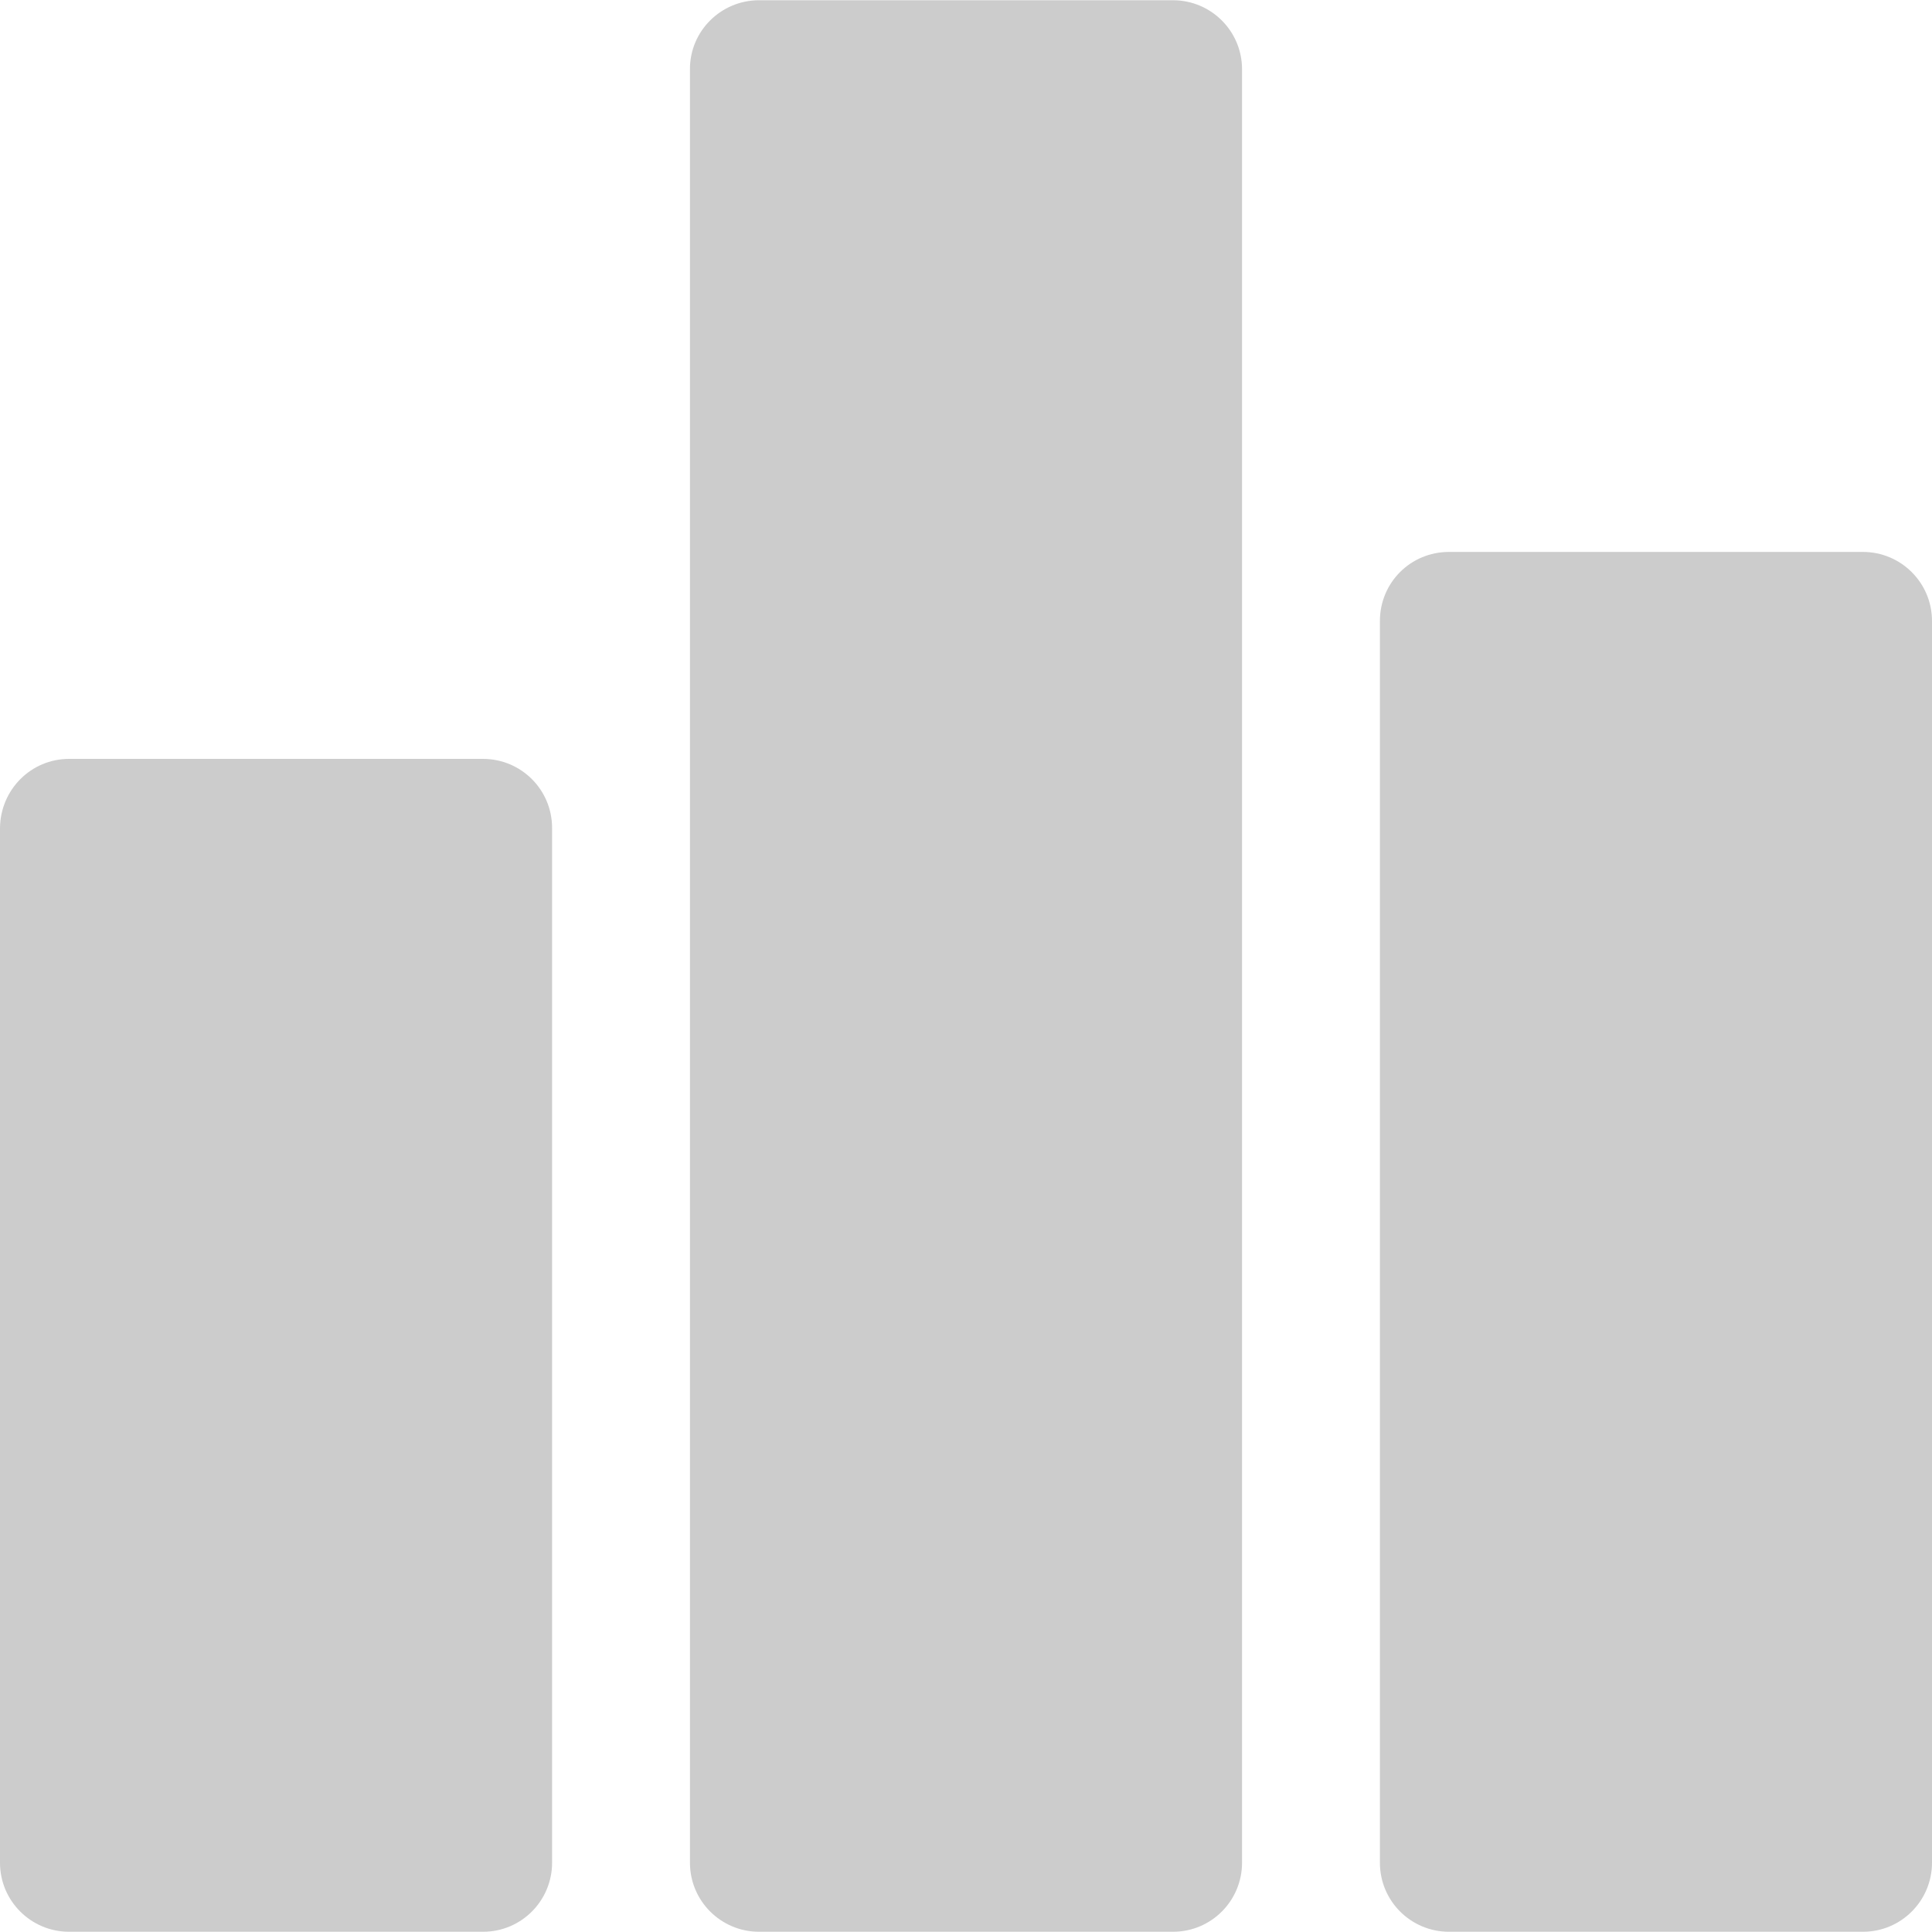 <svg width="25" height="25" viewBox="0 0 25 25" fill="none" xmlns="http://www.w3.org/2000/svg">
<g opacity="0.2">
<path d="M6.25 9.82H0.894C0.403 9.82 0.005 10.217 0 10.714V24.103C0 24.6 0.403 24.997 0.894 24.997H6.25C6.747 24.997 7.144 24.595 7.144 24.103V10.714C7.144 10.217 6.742 9.82 6.25 9.82Z" fill="black"/>
<path d="M15.178 0.003H9.822C9.331 0.003 8.928 0.4 8.928 0.892V24.103C8.928 24.6 9.331 24.997 9.822 24.997H15.178C15.675 24.997 16.072 24.595 16.072 24.103V0.897C16.072 0.4 15.669 0.003 15.178 0.003Z" fill="black"/>
<path d="M24.106 7.142H18.75C18.253 7.142 17.856 7.539 17.856 8.036V24.103C17.856 24.6 18.258 24.997 18.75 24.997H24.106C24.602 24.997 25 24.595 25 24.103V8.036C25 7.539 24.597 7.142 24.106 7.142Z" fill="black"/>
</g>
</svg>
